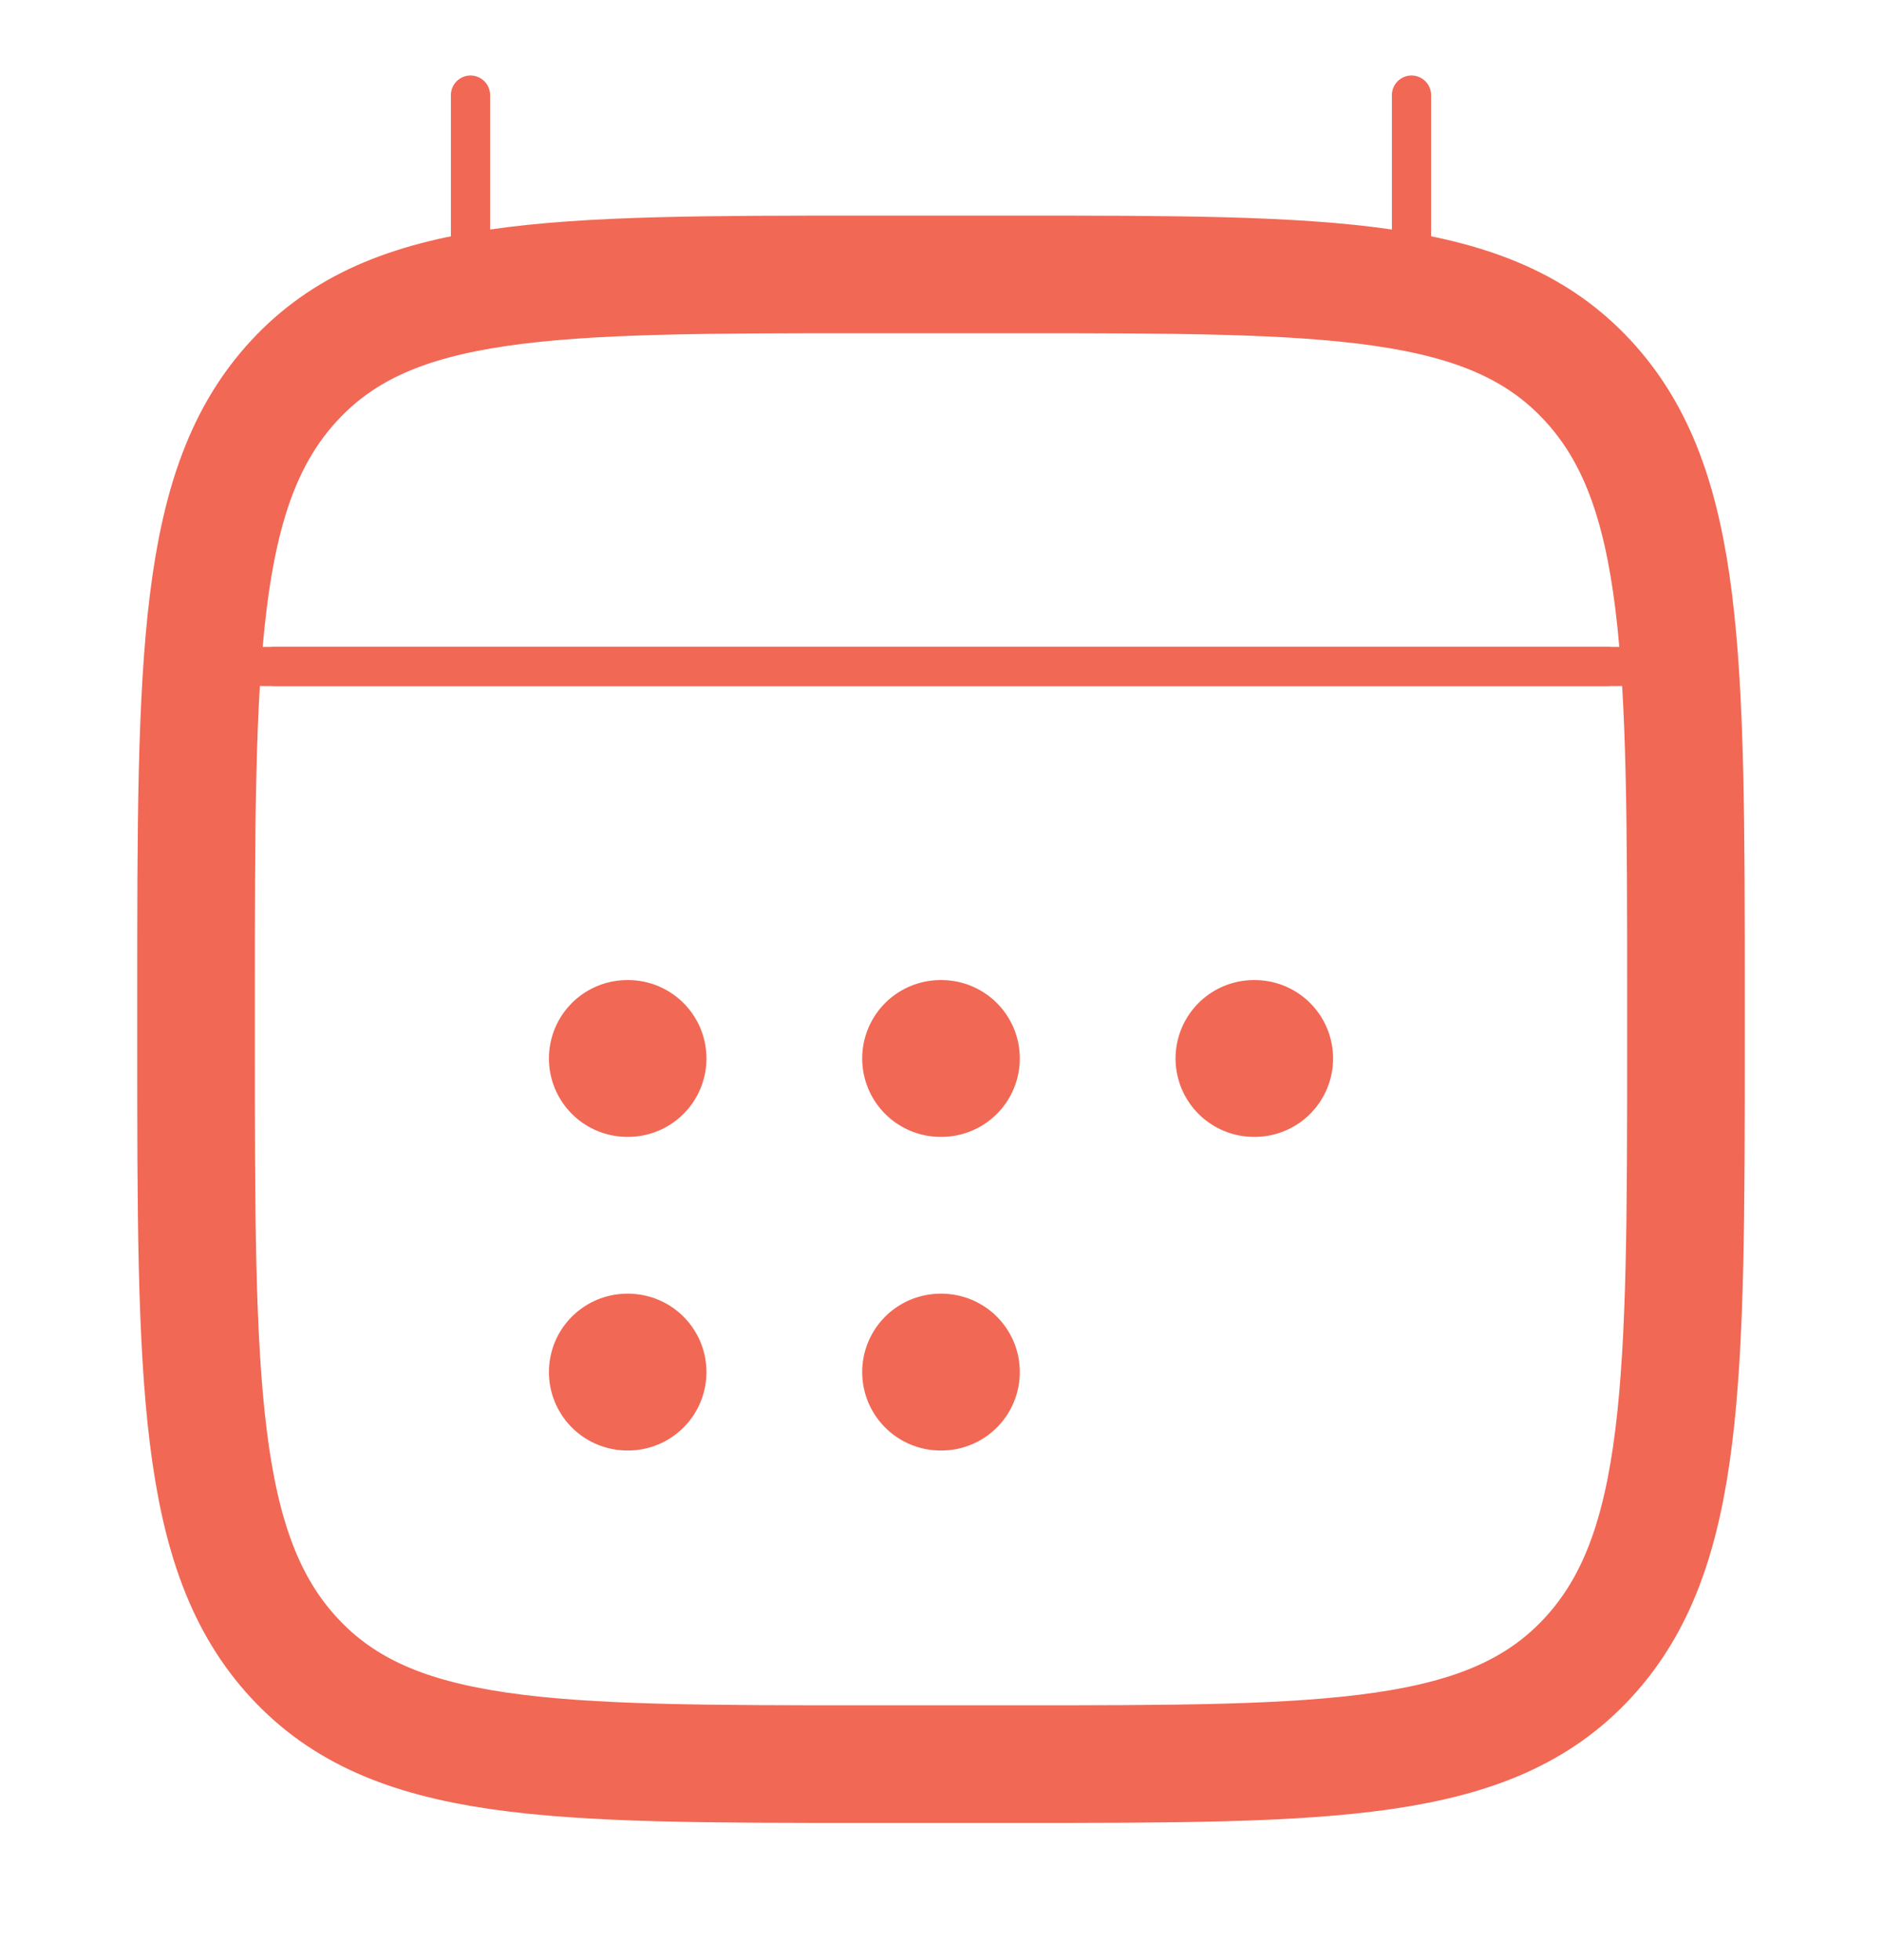 <svg width="24" height="25" viewBox="0 0 24 25" fill="none" xmlns="http://www.w3.org/2000/svg">
<g clip-path="url(#clip0_253_188)">
<path d="M18 1.213V4.099M6 1.213V4.099" stroke="#F16855" stroke-width="0.5" stroke-linecap="round" stroke-linejoin="round"/>
<path d="M11.995 13.5H12.005M11.995 17.5H12.005M15.991 13.5H16M8 13.5H8.009M8 17.5H8.009" stroke="#F16855" stroke-width="2" stroke-linecap="round" stroke-linejoin="round"/>
<path d="M3.5 8.5H20.5" stroke="#F16855" stroke-width="0.5" stroke-linecap="round" stroke-linejoin="round"/>
<path d="M2.5 12.743C2.5 8.386 2.5 6.207 3.752 4.854C5.004 3.5 7.019 3.5 11.05 3.5H12.95C16.98 3.5 18.996 3.5 20.248 4.854C21.5 6.207 21.5 8.386 21.5 12.743V13.257C21.5 17.614 21.5 19.793 20.248 21.146C18.996 22.5 16.98 22.5 12.95 22.5H11.05C7.019 22.5 5.004 22.5 3.752 21.146C2.5 19.793 2.5 17.614 2.5 13.257V12.743Z" stroke="#F16855" stroke-width="1.5" stroke-linecap="round" stroke-linejoin="round"/>
<path d="M3 8.5H21" stroke="#F16855" stroke-width="0.5" stroke-linecap="round" stroke-linejoin="round"/>
</g>
<defs>
<clipPath id="clip0_253_188">
<rect width="24" height="24" fill="white" transform="translate(0 0.5)"/>
</clipPath>
</defs>
</svg>
